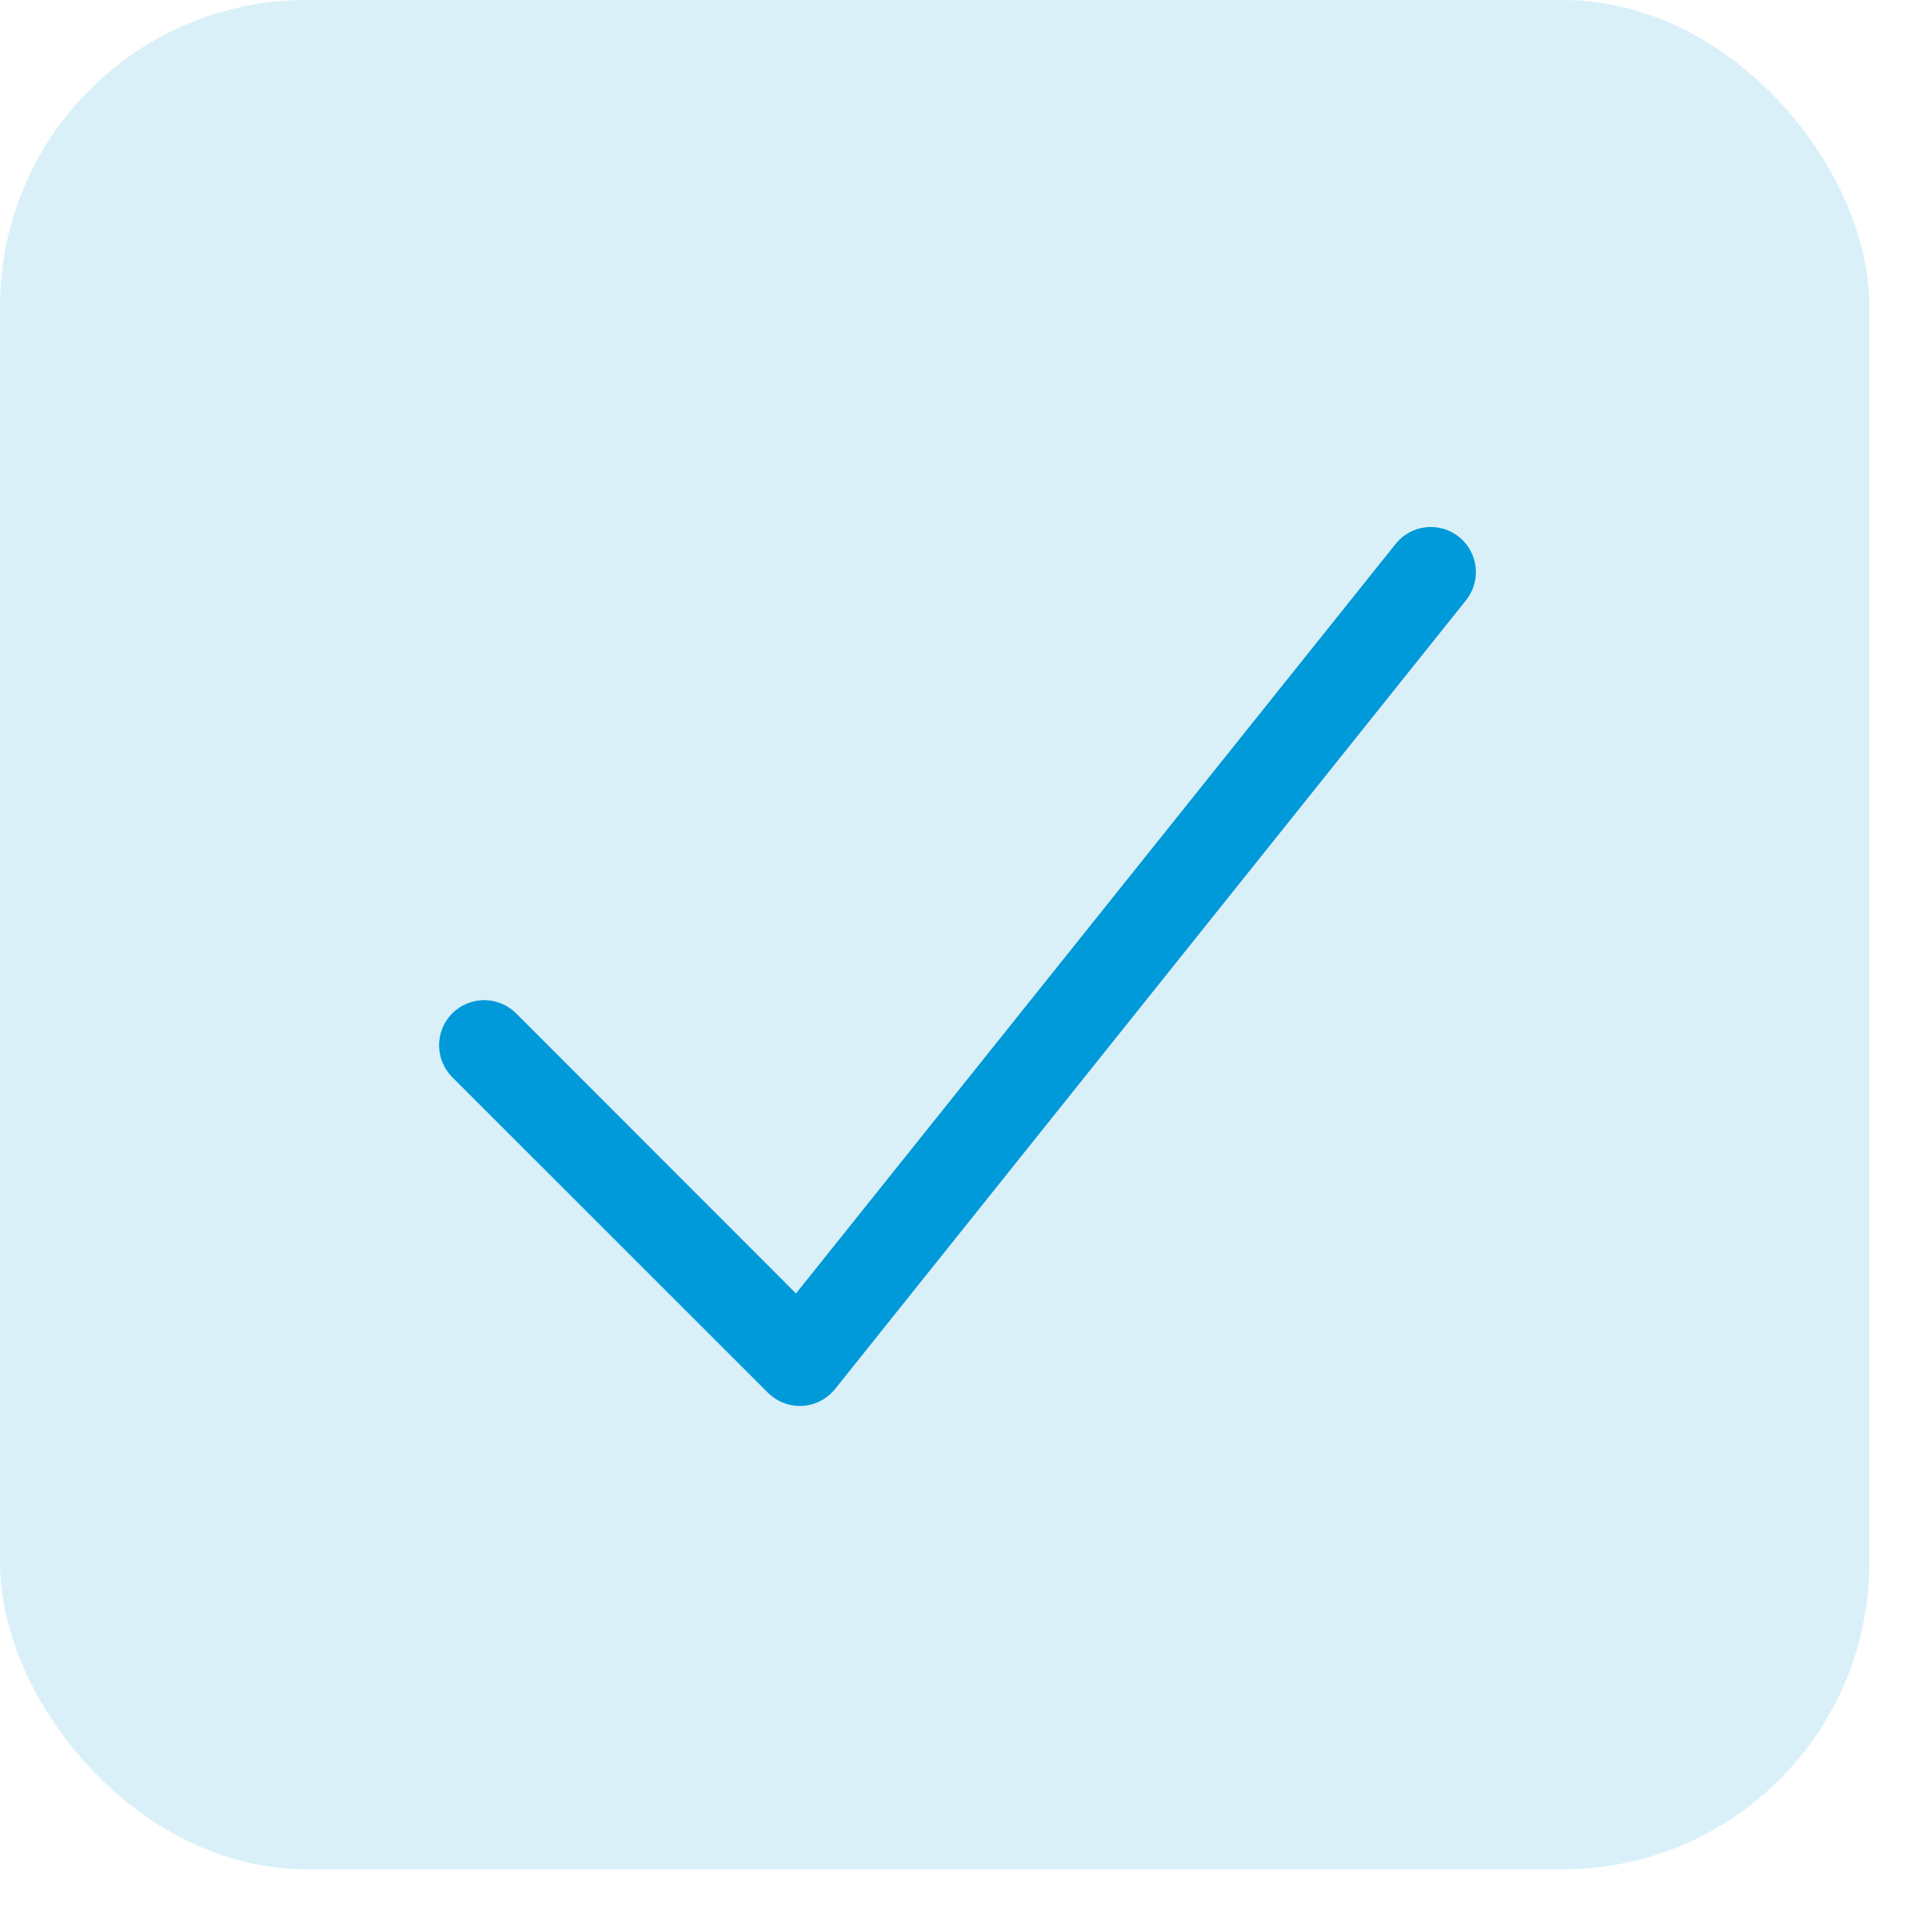 <svg width="22" height="22" viewBox="0 0 22 22" fill="none" xmlns="http://www.w3.org/2000/svg">
<rect width="21.286" height="21.286" rx="3.489" fill="#0099D9" fill-opacity="0.15"/>
<g clip-path="url(#clip0_356_1262)">
<path d="M9.106 16.01C9.039 16.01 8.972 15.996 8.91 15.97C8.847 15.944 8.791 15.906 8.743 15.858L5.15 12.266C5.054 12.169 5 12.039 5 11.902C5 11.766 5.054 11.636 5.15 11.539C5.247 11.443 5.377 11.389 5.514 11.389C5.65 11.389 5.78 11.443 5.877 11.539L9.064 14.729L15.892 6.194C15.977 6.087 16.101 6.019 16.236 6.004C16.372 5.989 16.507 6.028 16.614 6.114C16.72 6.199 16.788 6.322 16.803 6.458C16.818 6.593 16.779 6.729 16.694 6.835L9.508 15.818C9.463 15.874 9.406 15.92 9.342 15.953C9.278 15.986 9.208 16.005 9.136 16.009L9.106 16.01Z" fill="#0099D9"/>
</g>
<defs>
<clipPath id="clip0_356_1262">
<rect width="11.805" height="10.01" fill="white" transform="translate(5 6)"/>
</clipPath>
</defs>
</svg>
